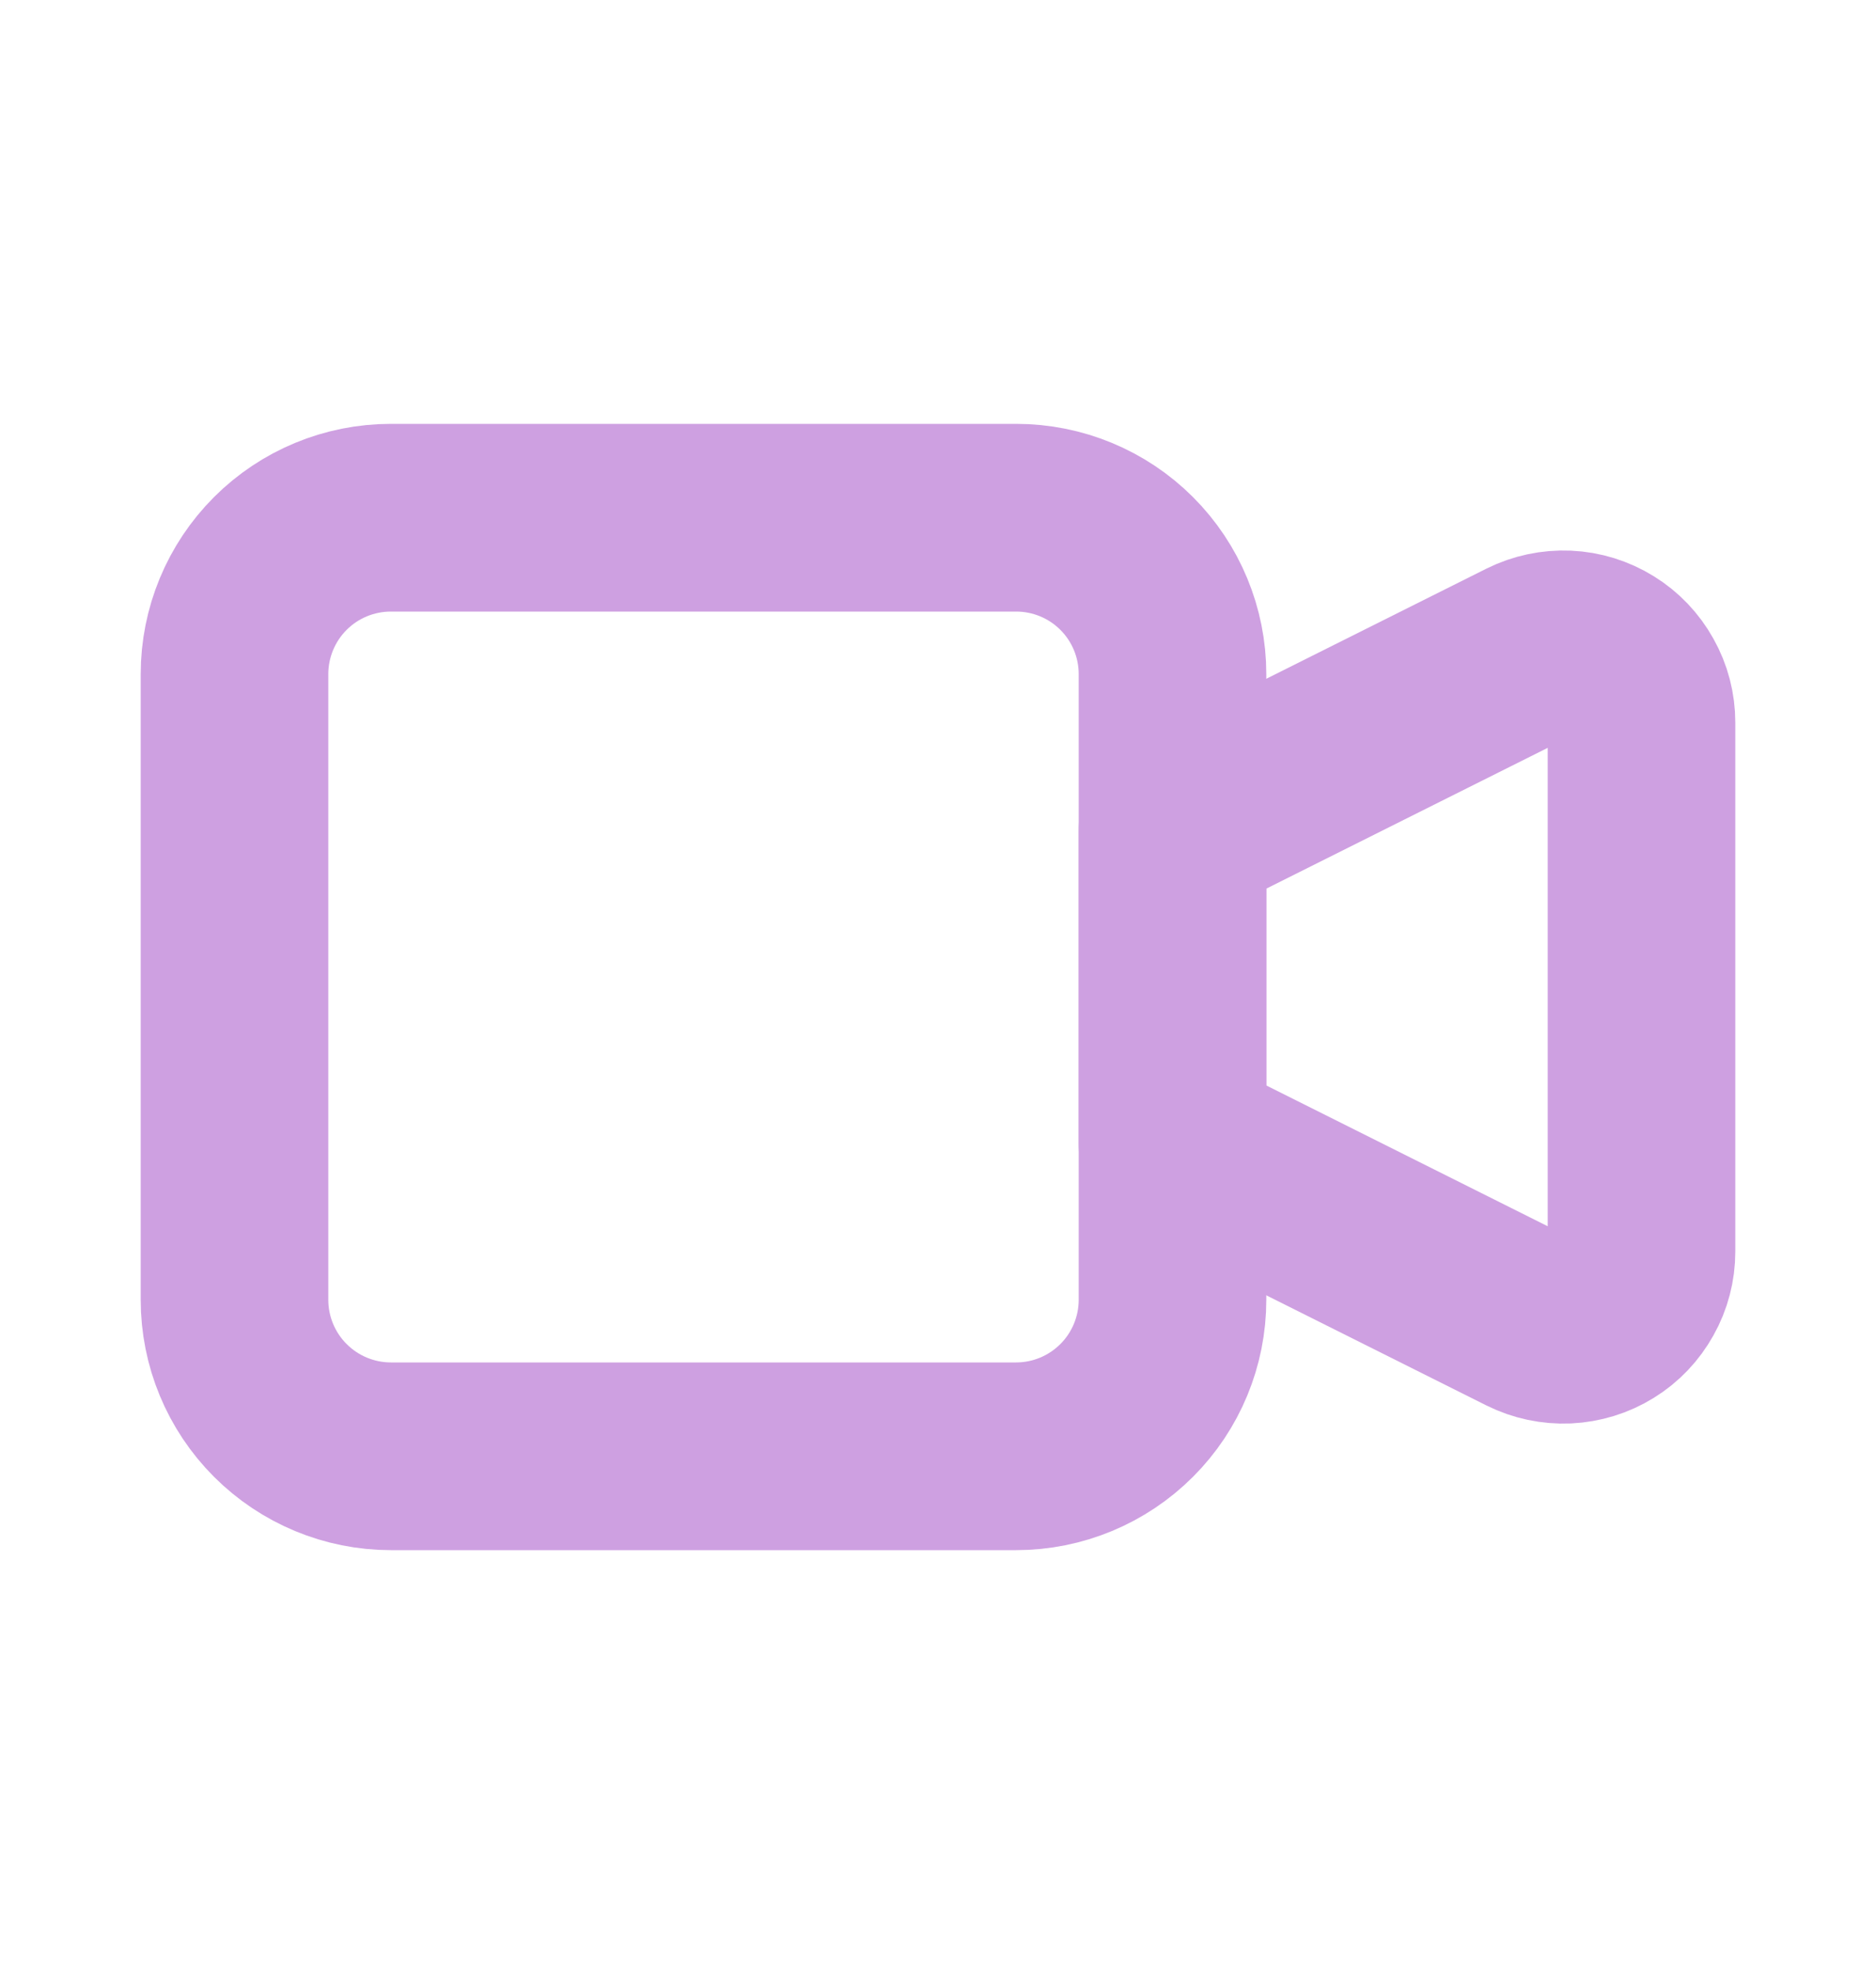 <svg width="20" height="21" viewBox="0 0 20 21" fill="none" xmlns="http://www.w3.org/2000/svg">
<path d="M12.5 8.85L16.294 6.953C16.421 6.89 16.562 6.86 16.704 6.866C16.846 6.872 16.984 6.915 17.105 6.99C17.226 7.064 17.325 7.169 17.394 7.293C17.464 7.417 17.5 7.556 17.5 7.698V13.335C17.5 13.477 17.464 13.616 17.394 13.74C17.325 13.864 17.226 13.969 17.105 14.043C16.984 14.118 16.846 14.16 16.704 14.167C16.562 14.173 16.421 14.143 16.294 14.08L12.5 12.183V8.85Z" stroke="#CEA0E1" stroke-width="2" stroke-linecap="round" stroke-linejoin="round"/>
<path d="M2.5 7.182C2.5 6.74 2.676 6.316 2.988 6.004C3.301 5.691 3.725 5.516 4.167 5.516H10.833C11.275 5.516 11.699 5.691 12.012 6.004C12.324 6.316 12.5 6.74 12.5 7.182V13.849C12.5 14.291 12.324 14.715 12.012 15.027C11.699 15.34 11.275 15.516 10.833 15.516H4.167C3.725 15.516 3.301 15.34 2.988 15.027C2.676 14.715 2.5 14.291 2.5 13.849V7.182Z" stroke="#CEA0E1" stroke-width="2" stroke-linecap="round" stroke-linejoin="round"/>
</svg>
